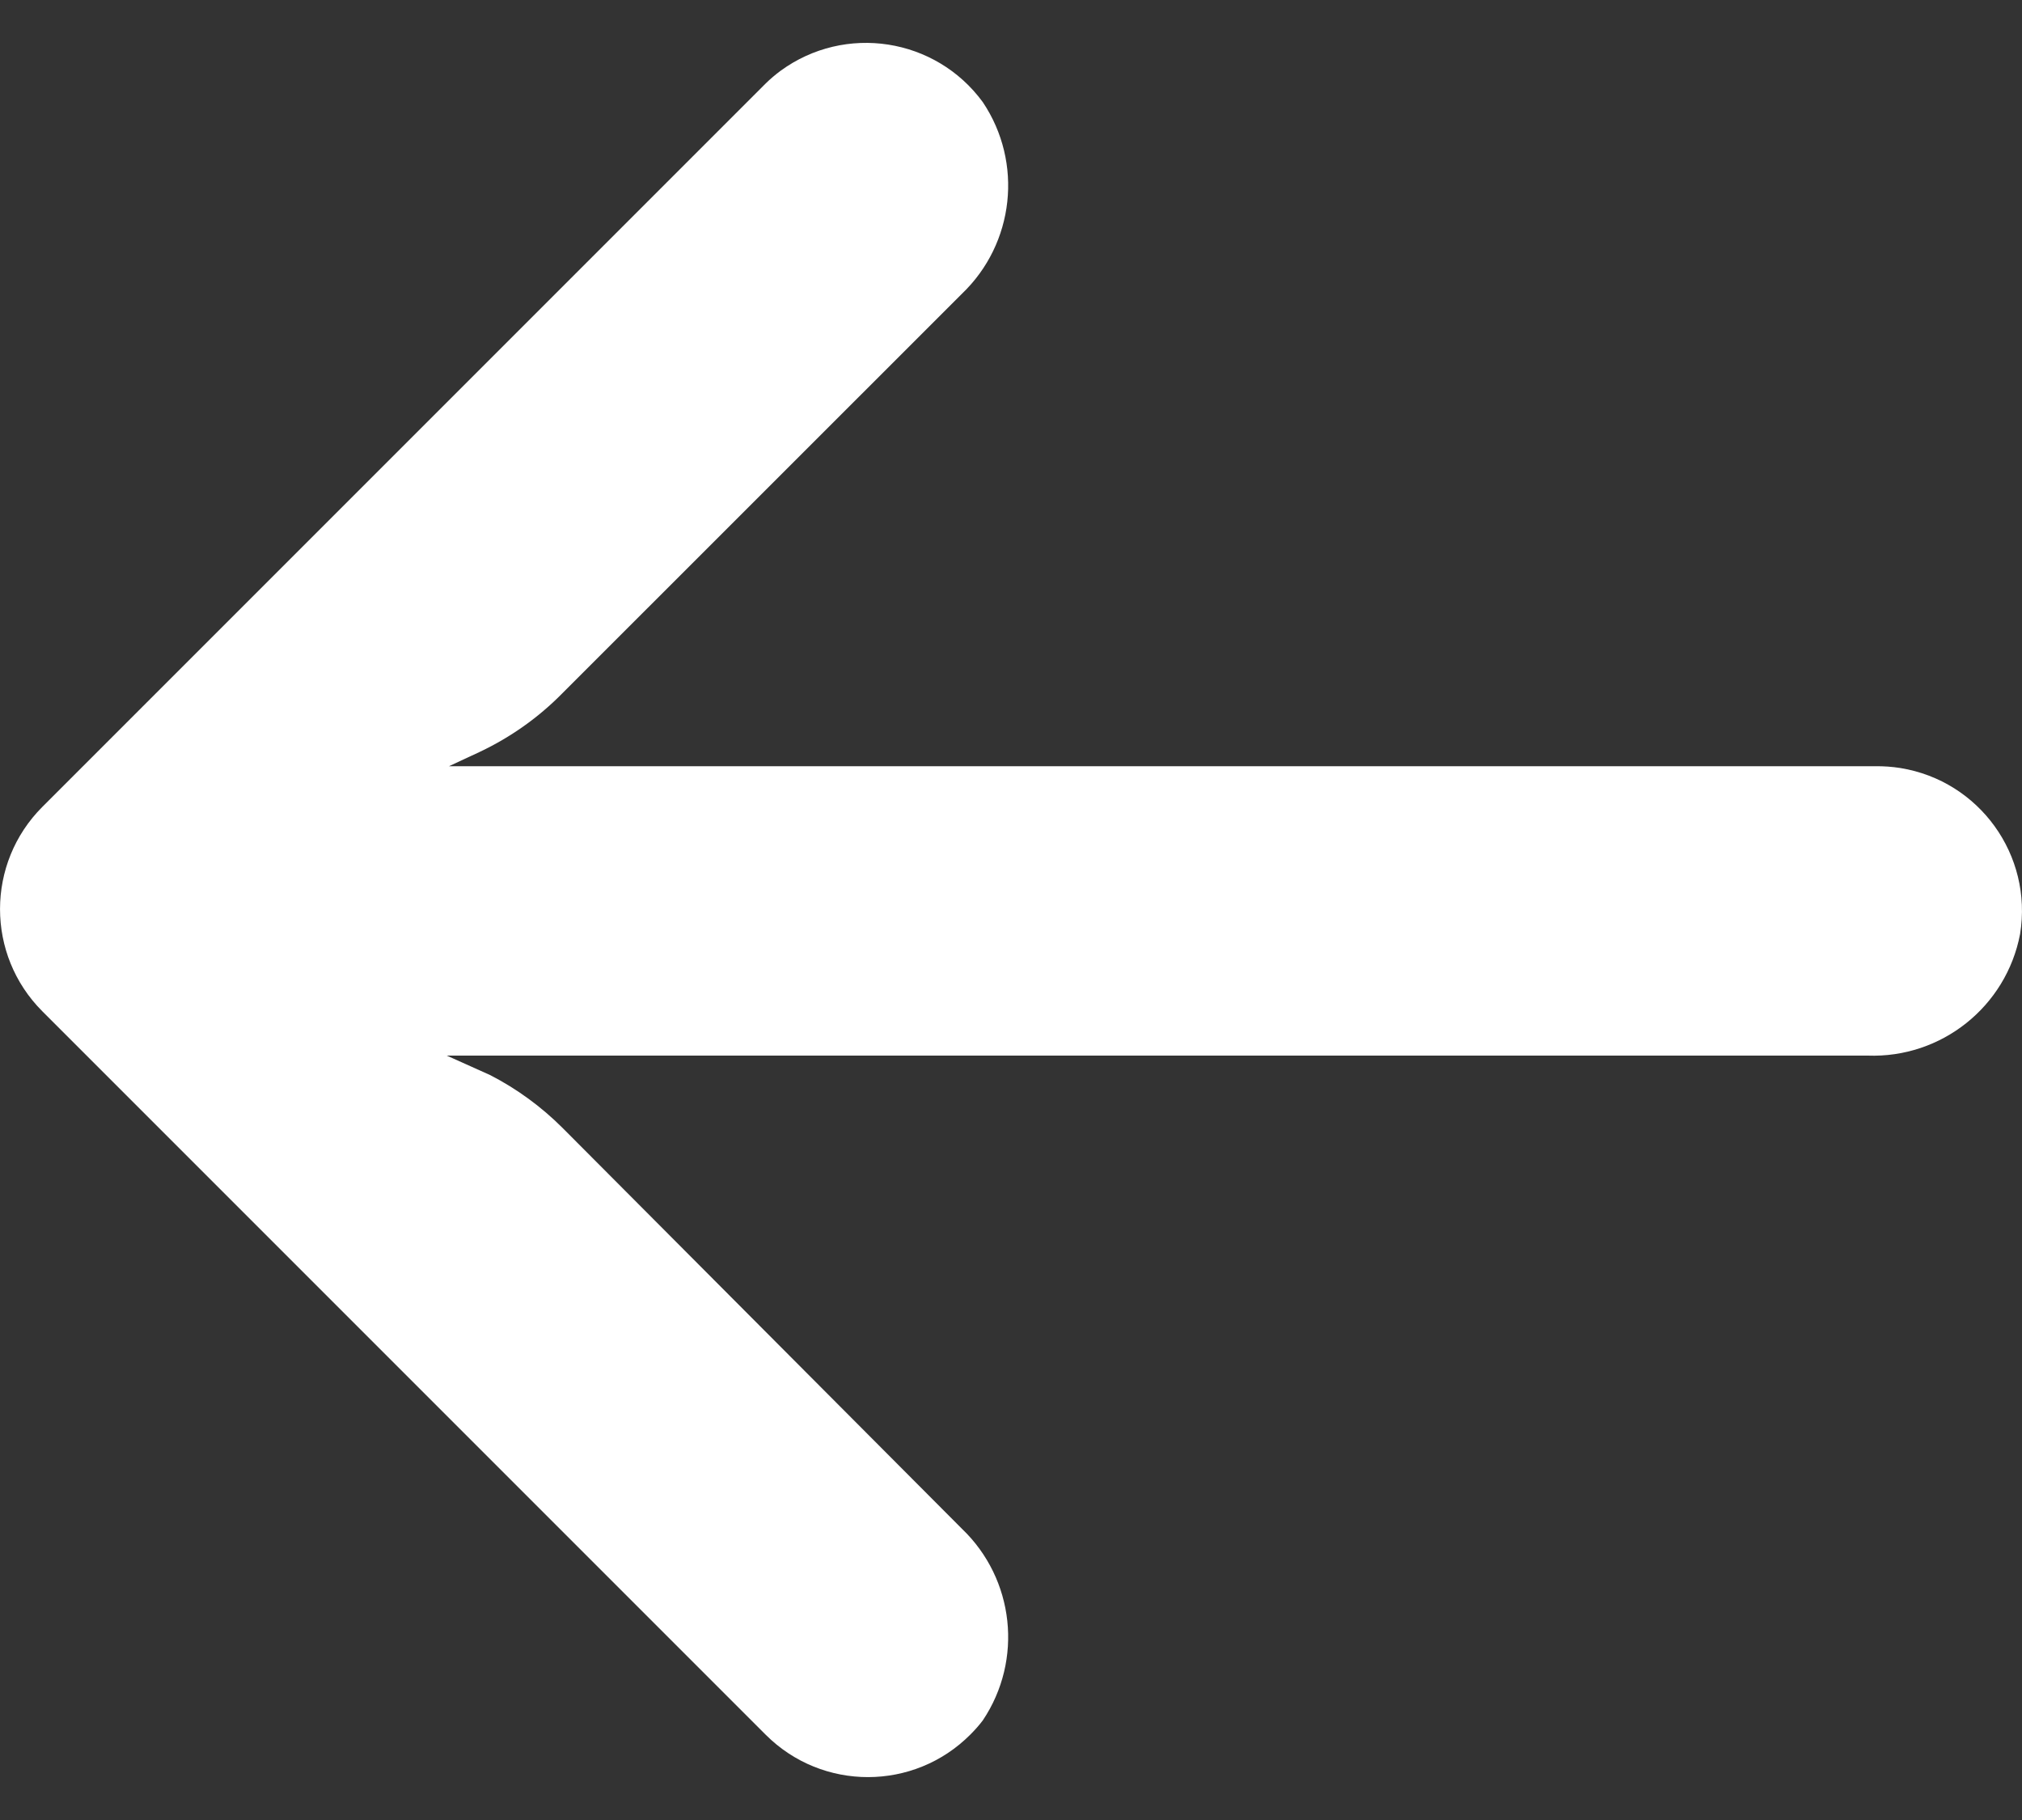 <svg width="20" height="18" viewBox="0 0 20 18" fill="none" xmlns="http://www.w3.org/2000/svg">
<rect x="0" y="0" width="20" height="18" fill="#333333" stroke="none"/>
<path d="M18.798 7.596C18.716 7.583 18.633 7.577 18.55 7.578H4.441L4.748 7.435C5.049 7.292 5.323 7.099 5.557 6.862L9.514 2.906C10.035 2.408 10.122 1.608 9.721 1.01C9.254 0.372 8.359 0.234 7.721 0.7C7.67 0.738 7.621 0.779 7.575 0.824L0.42 7.979C-0.139 8.537 -0.14 9.443 0.419 10.002C0.419 10.003 0.419 10.003 0.42 10.003L7.575 17.158C8.134 17.716 9.04 17.715 9.598 17.155C9.642 17.111 9.683 17.065 9.721 17.015C10.122 16.417 10.035 15.617 9.514 15.119L5.564 11.155C5.354 10.945 5.113 10.769 4.849 10.633L4.419 10.44H18.472C19.203 10.467 19.844 9.956 19.981 9.238C20.108 8.458 19.578 7.723 18.798 7.596Z" fill="white"/>
</svg>
